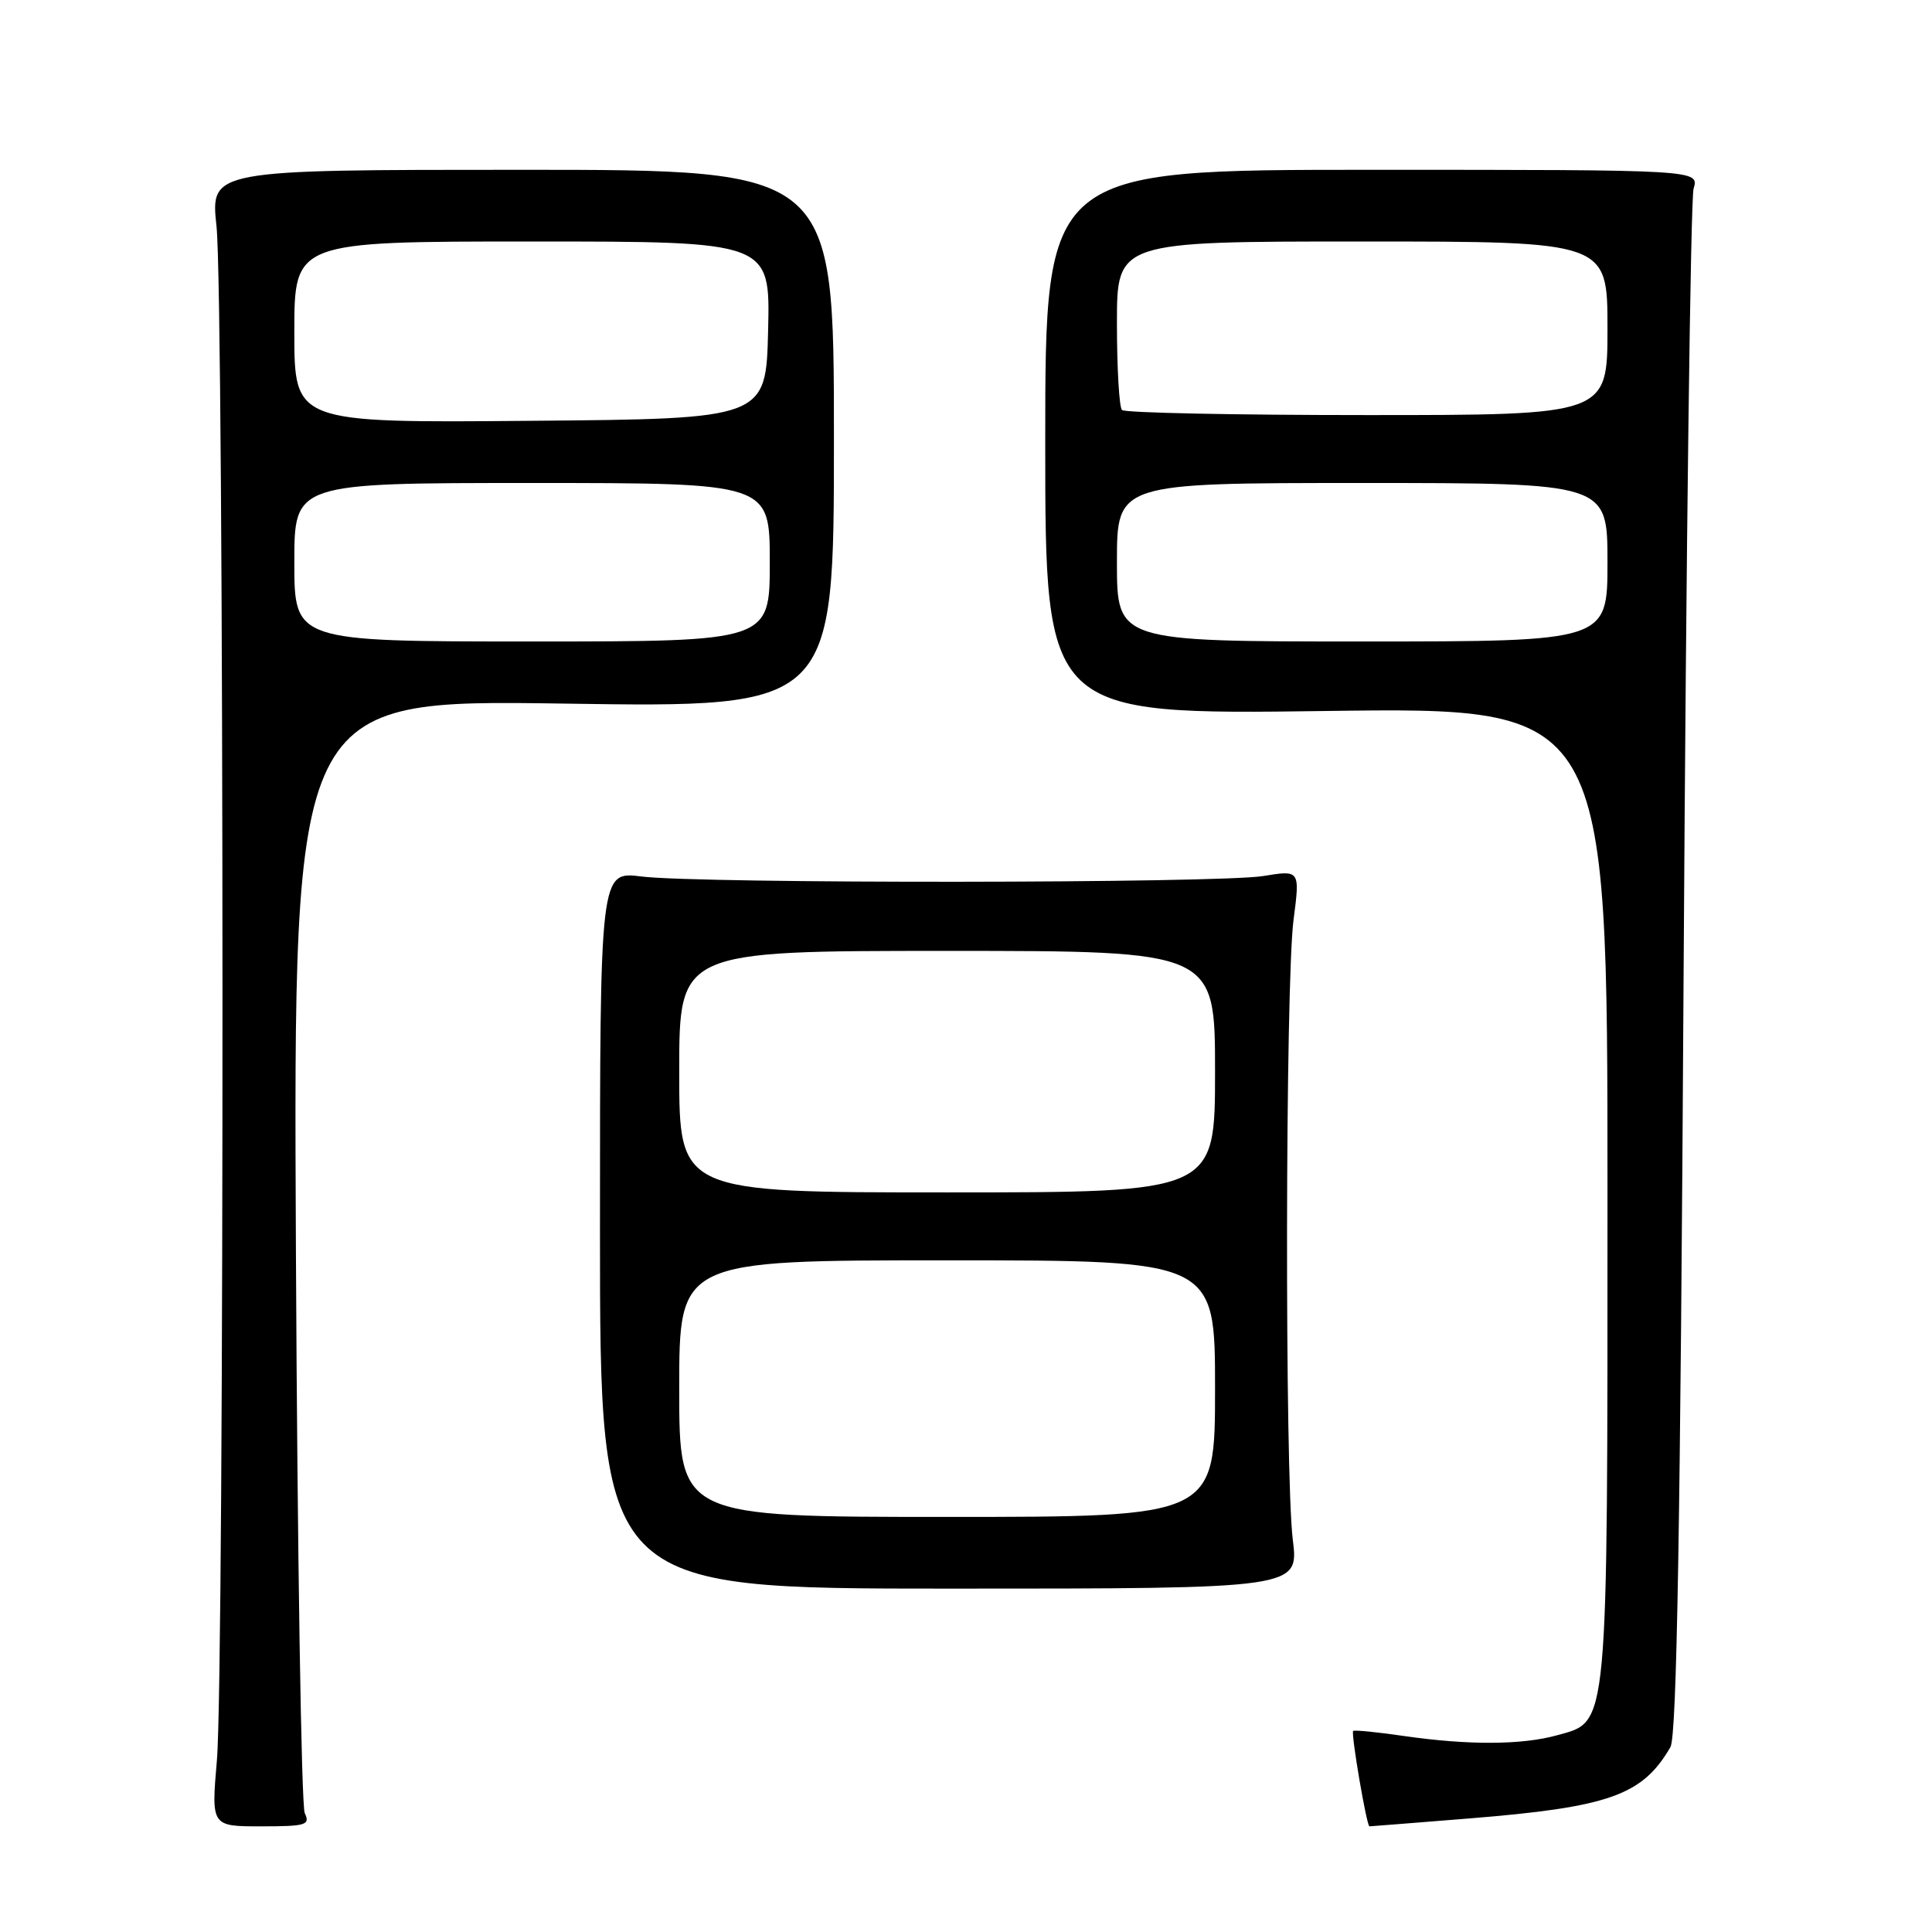 <?xml version="1.0" encoding="UTF-8" standalone="no"?>
<!DOCTYPE svg PUBLIC "-//W3C//DTD SVG 1.1//EN" "http://www.w3.org/Graphics/SVG/1.1/DTD/svg11.dtd" >
<svg xmlns="http://www.w3.org/2000/svg" xmlns:xlink="http://www.w3.org/1999/xlink" version="1.1" viewBox="0 0 256 256">
 <g >
 <path fill="currentColor"
d=" M 40.38 240.25 C 39.93 239.29 39.40 205.69 39.21 165.60 C 38.87 92.70 38.87 92.70 74.69 93.23 C 110.50 93.77 110.50 93.77 110.50 58.14 C 110.50 22.50 110.50 22.50 69.19 22.50 C 27.88 22.50 27.88 22.50 28.69 30.00 C 29.71 39.47 29.76 221.45 28.74 233.25 C 27.99 242.00 27.99 242.00 34.60 242.00 C 40.55 242.00 41.13 241.82 40.38 240.25 Z  M 194.60 240.96 C 213.23 239.46 217.63 237.90 221.34 231.50 C 222.19 230.04 222.66 202.25 223.09 128.50 C 223.42 72.95 224.01 26.38 224.41 25.00 C 225.14 22.50 225.14 22.50 181.82 22.50 C 138.50 22.50 138.50 22.50 138.50 58.61 C 138.50 94.71 138.50 94.71 175.75 94.21 C 213.00 93.71 213.00 93.71 213.00 157.89 C 213.00 229.98 213.18 228.02 206.33 229.93 C 201.64 231.23 194.59 231.26 186.04 230.03 C 182.48 229.51 179.45 229.21 179.30 229.36 C 178.99 229.68 181.09 242.00 181.46 242.00 C 181.60 242.00 187.51 241.53 194.60 240.96 Z  M 171.30 204.00 C 170.23 195.33 170.31 130.26 171.40 121.89 C 172.26 115.28 172.26 115.28 167.38 116.08 C 161.44 117.05 92.69 117.11 85.00 116.14 C 79.50 115.45 79.50 115.45 79.50 162.98 C 79.50 210.50 79.50 210.50 125.80 210.50 C 172.11 210.50 172.11 210.50 171.30 204.00 Z  M 39.00 74.50 C 39.00 64.00 39.00 64.00 70.50 64.00 C 102.00 64.00 102.00 64.00 102.00 74.50 C 102.00 85.00 102.00 85.00 70.50 85.00 C 39.00 85.00 39.00 85.00 39.00 74.50 Z  M 39.00 44.01 C 39.00 32.00 39.00 32.00 70.53 32.00 C 102.06 32.00 102.06 32.00 101.78 43.75 C 101.50 55.50 101.50 55.50 70.25 55.76 C 39.00 56.03 39.00 56.03 39.00 44.01 Z  M 148.00 74.50 C 148.00 64.00 148.00 64.00 180.50 64.00 C 213.00 64.00 213.00 64.00 213.00 74.50 C 213.00 85.00 213.00 85.00 180.50 85.00 C 148.00 85.00 148.00 85.00 148.00 74.50 Z  M 148.67 54.33 C 148.30 53.97 148.00 48.79 148.00 42.83 C 148.00 32.00 148.00 32.00 180.50 32.00 C 213.00 32.00 213.00 32.00 213.00 43.50 C 213.00 55.00 213.00 55.00 181.17 55.00 C 163.66 55.00 149.03 54.70 148.67 54.33 Z  M 90.00 184.00 C 90.00 167.00 90.00 167.00 125.50 167.00 C 161.00 167.00 161.00 167.00 161.00 184.00 C 161.00 201.00 161.00 201.00 125.50 201.00 C 90.00 201.00 90.00 201.00 90.00 184.00 Z  M 90.00 142.00 C 90.00 126.00 90.00 126.00 125.50 126.00 C 161.00 126.00 161.00 126.00 161.00 142.00 C 161.00 158.00 161.00 158.00 125.50 158.00 C 90.00 158.00 90.00 158.00 90.00 142.00 Z "/>
</g>
</svg>